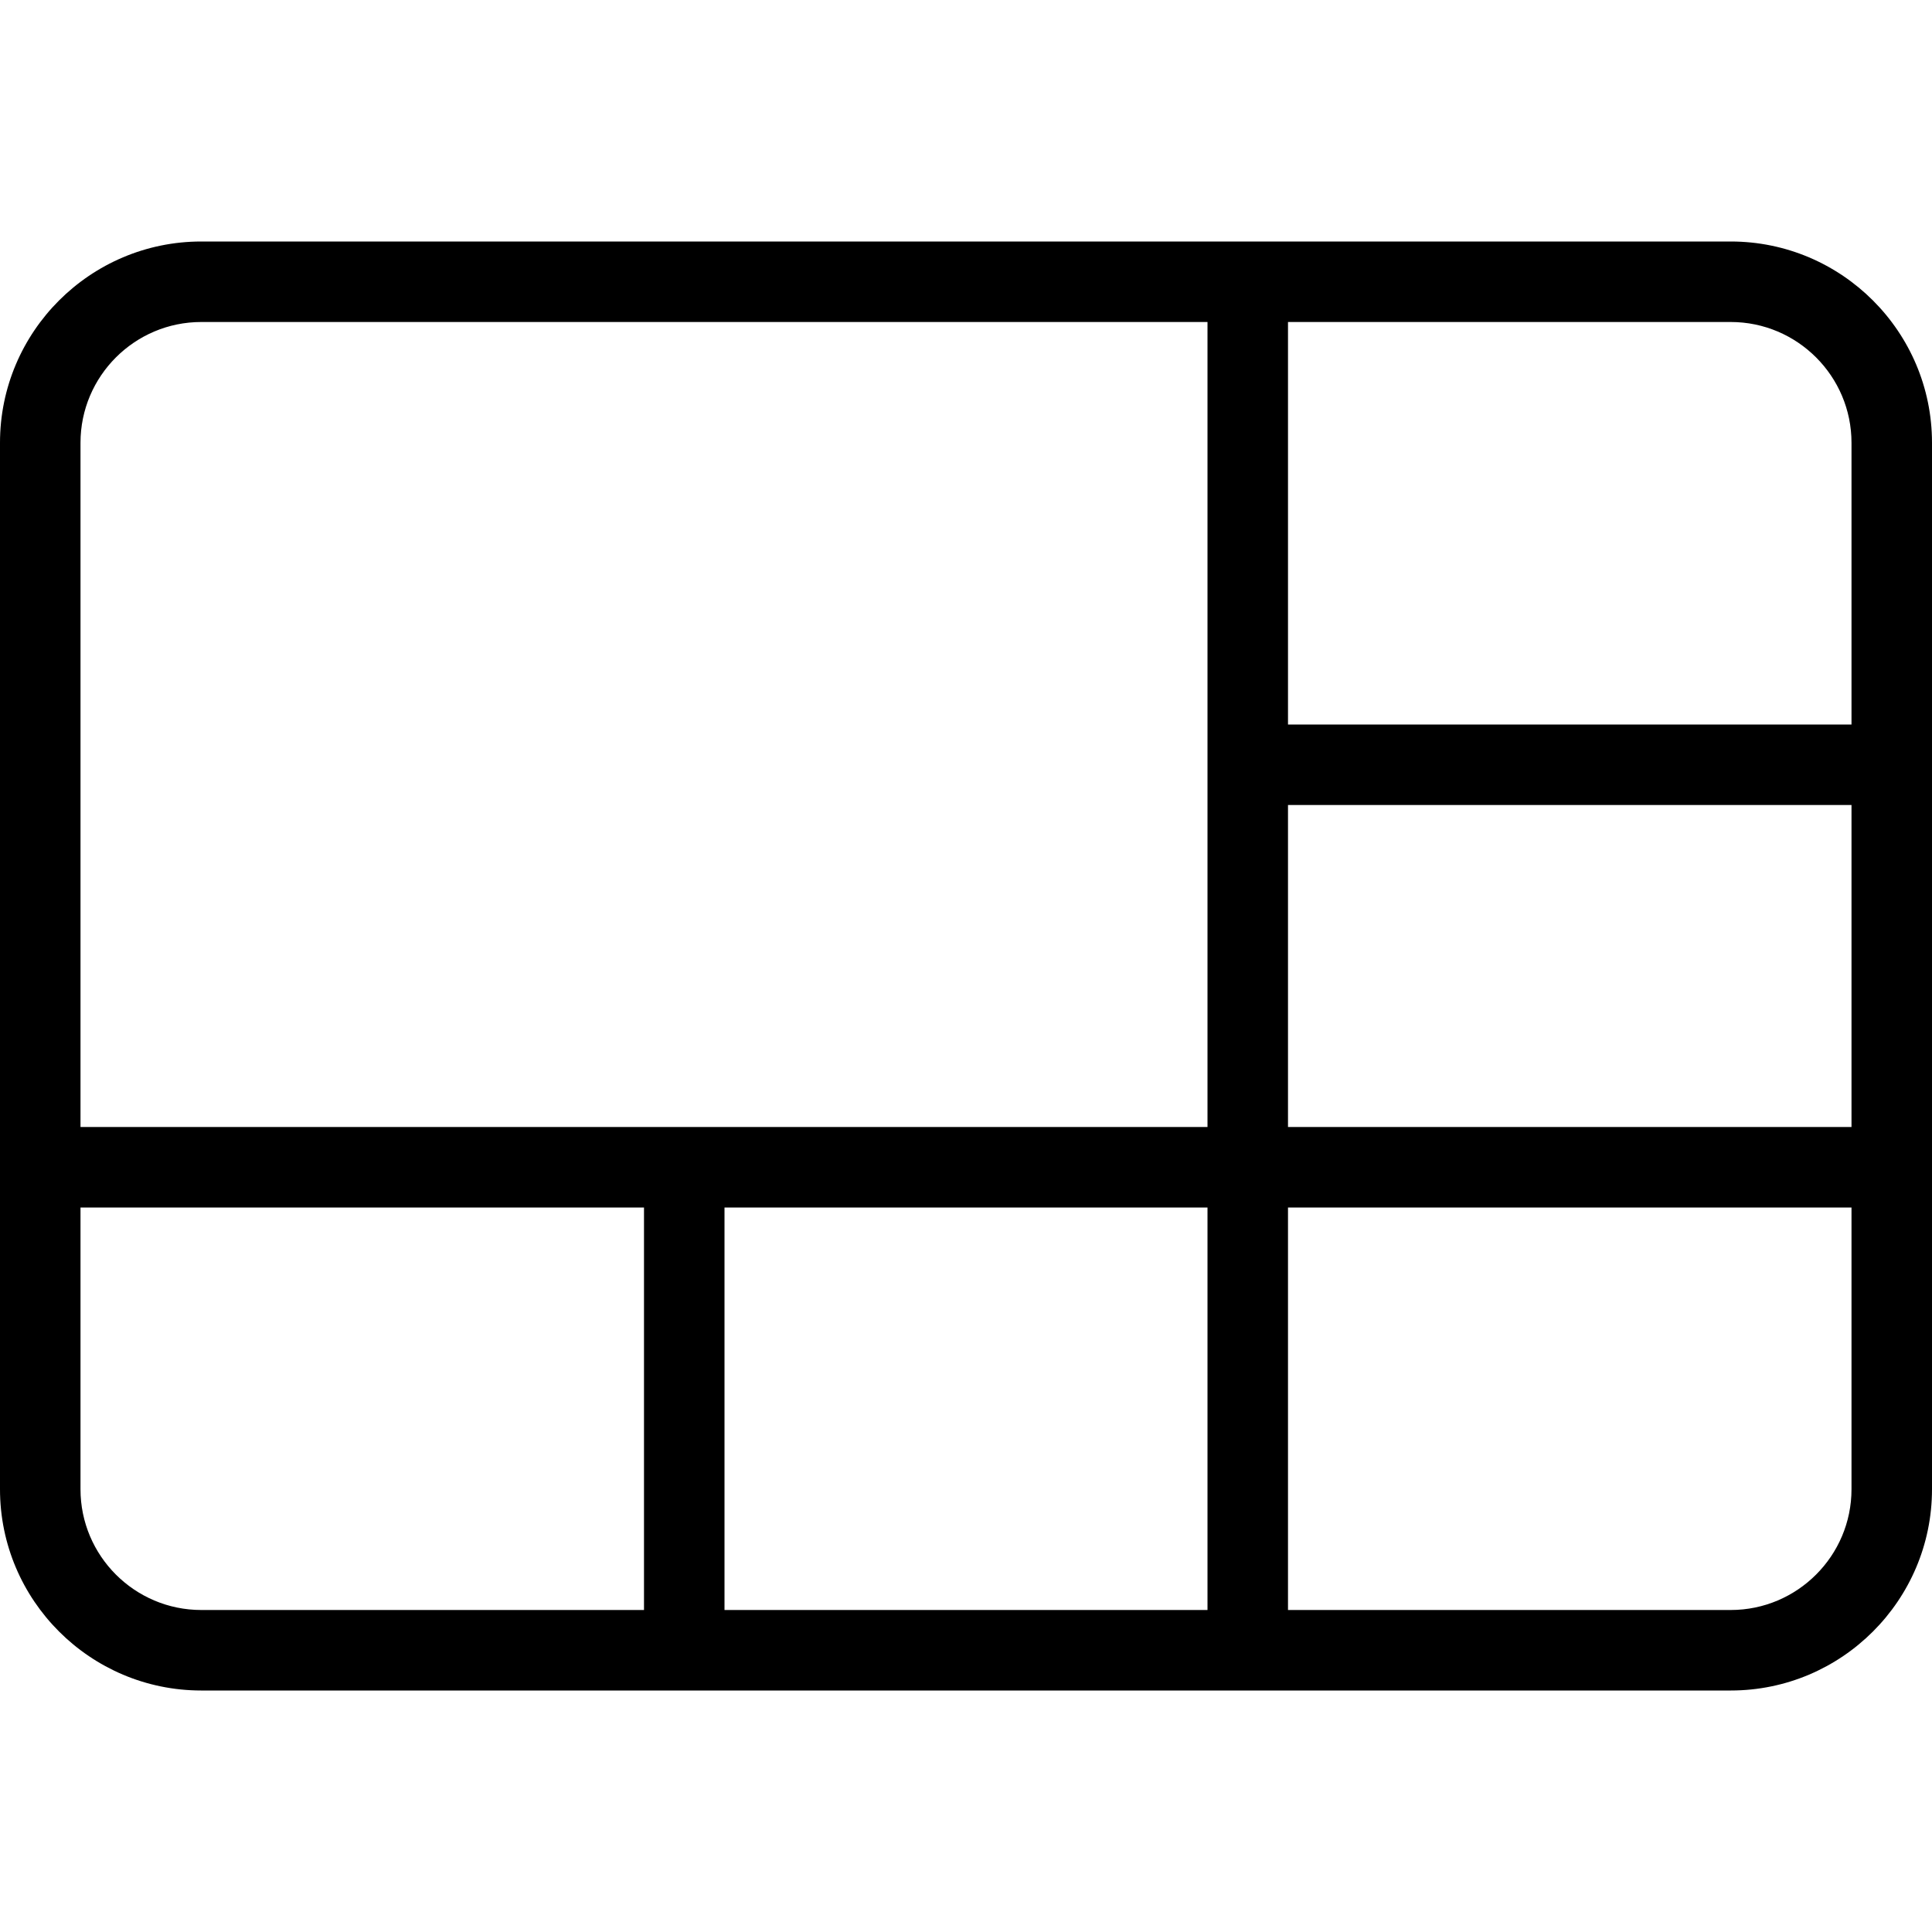 <svg width="24" height="24" viewBox="0 0 24 24" xmlns="http://www.w3.org/2000/svg"><title>format/video-layout-prominent_24</title><path d="M21.5 3C22.878 3 24 4.121 24 5.5l0 13c0 1.379-1.122 2.5-2.5 2.5l-19 0C1.122 21 0 19.879 0 18.5l0-13C0 4.121 1.122 3 2.5 3l19 0zM23 9l0-3.5c0-.827-.673-1.5-1.5-1.5L16 4l0 5 7 0zm-7 5l7 0 0-4-7 0 0 4zm7 4.5l0-3.5-7 0 0 5 5.5 0c.827 0 1.5-.673 1.5-1.5zM9 20l6 0 0-5-6 0 0 5zm-6.5 0L8 20l0-5-7 0 0 3.5c0 .827.673 1.5 1.5 1.5zM1 5.5L1 14l14 0 0-10L2.5 4C1.673 4 1 4.673 1 5.5z" fill="#000" fill-rule="evenodd"/></svg>